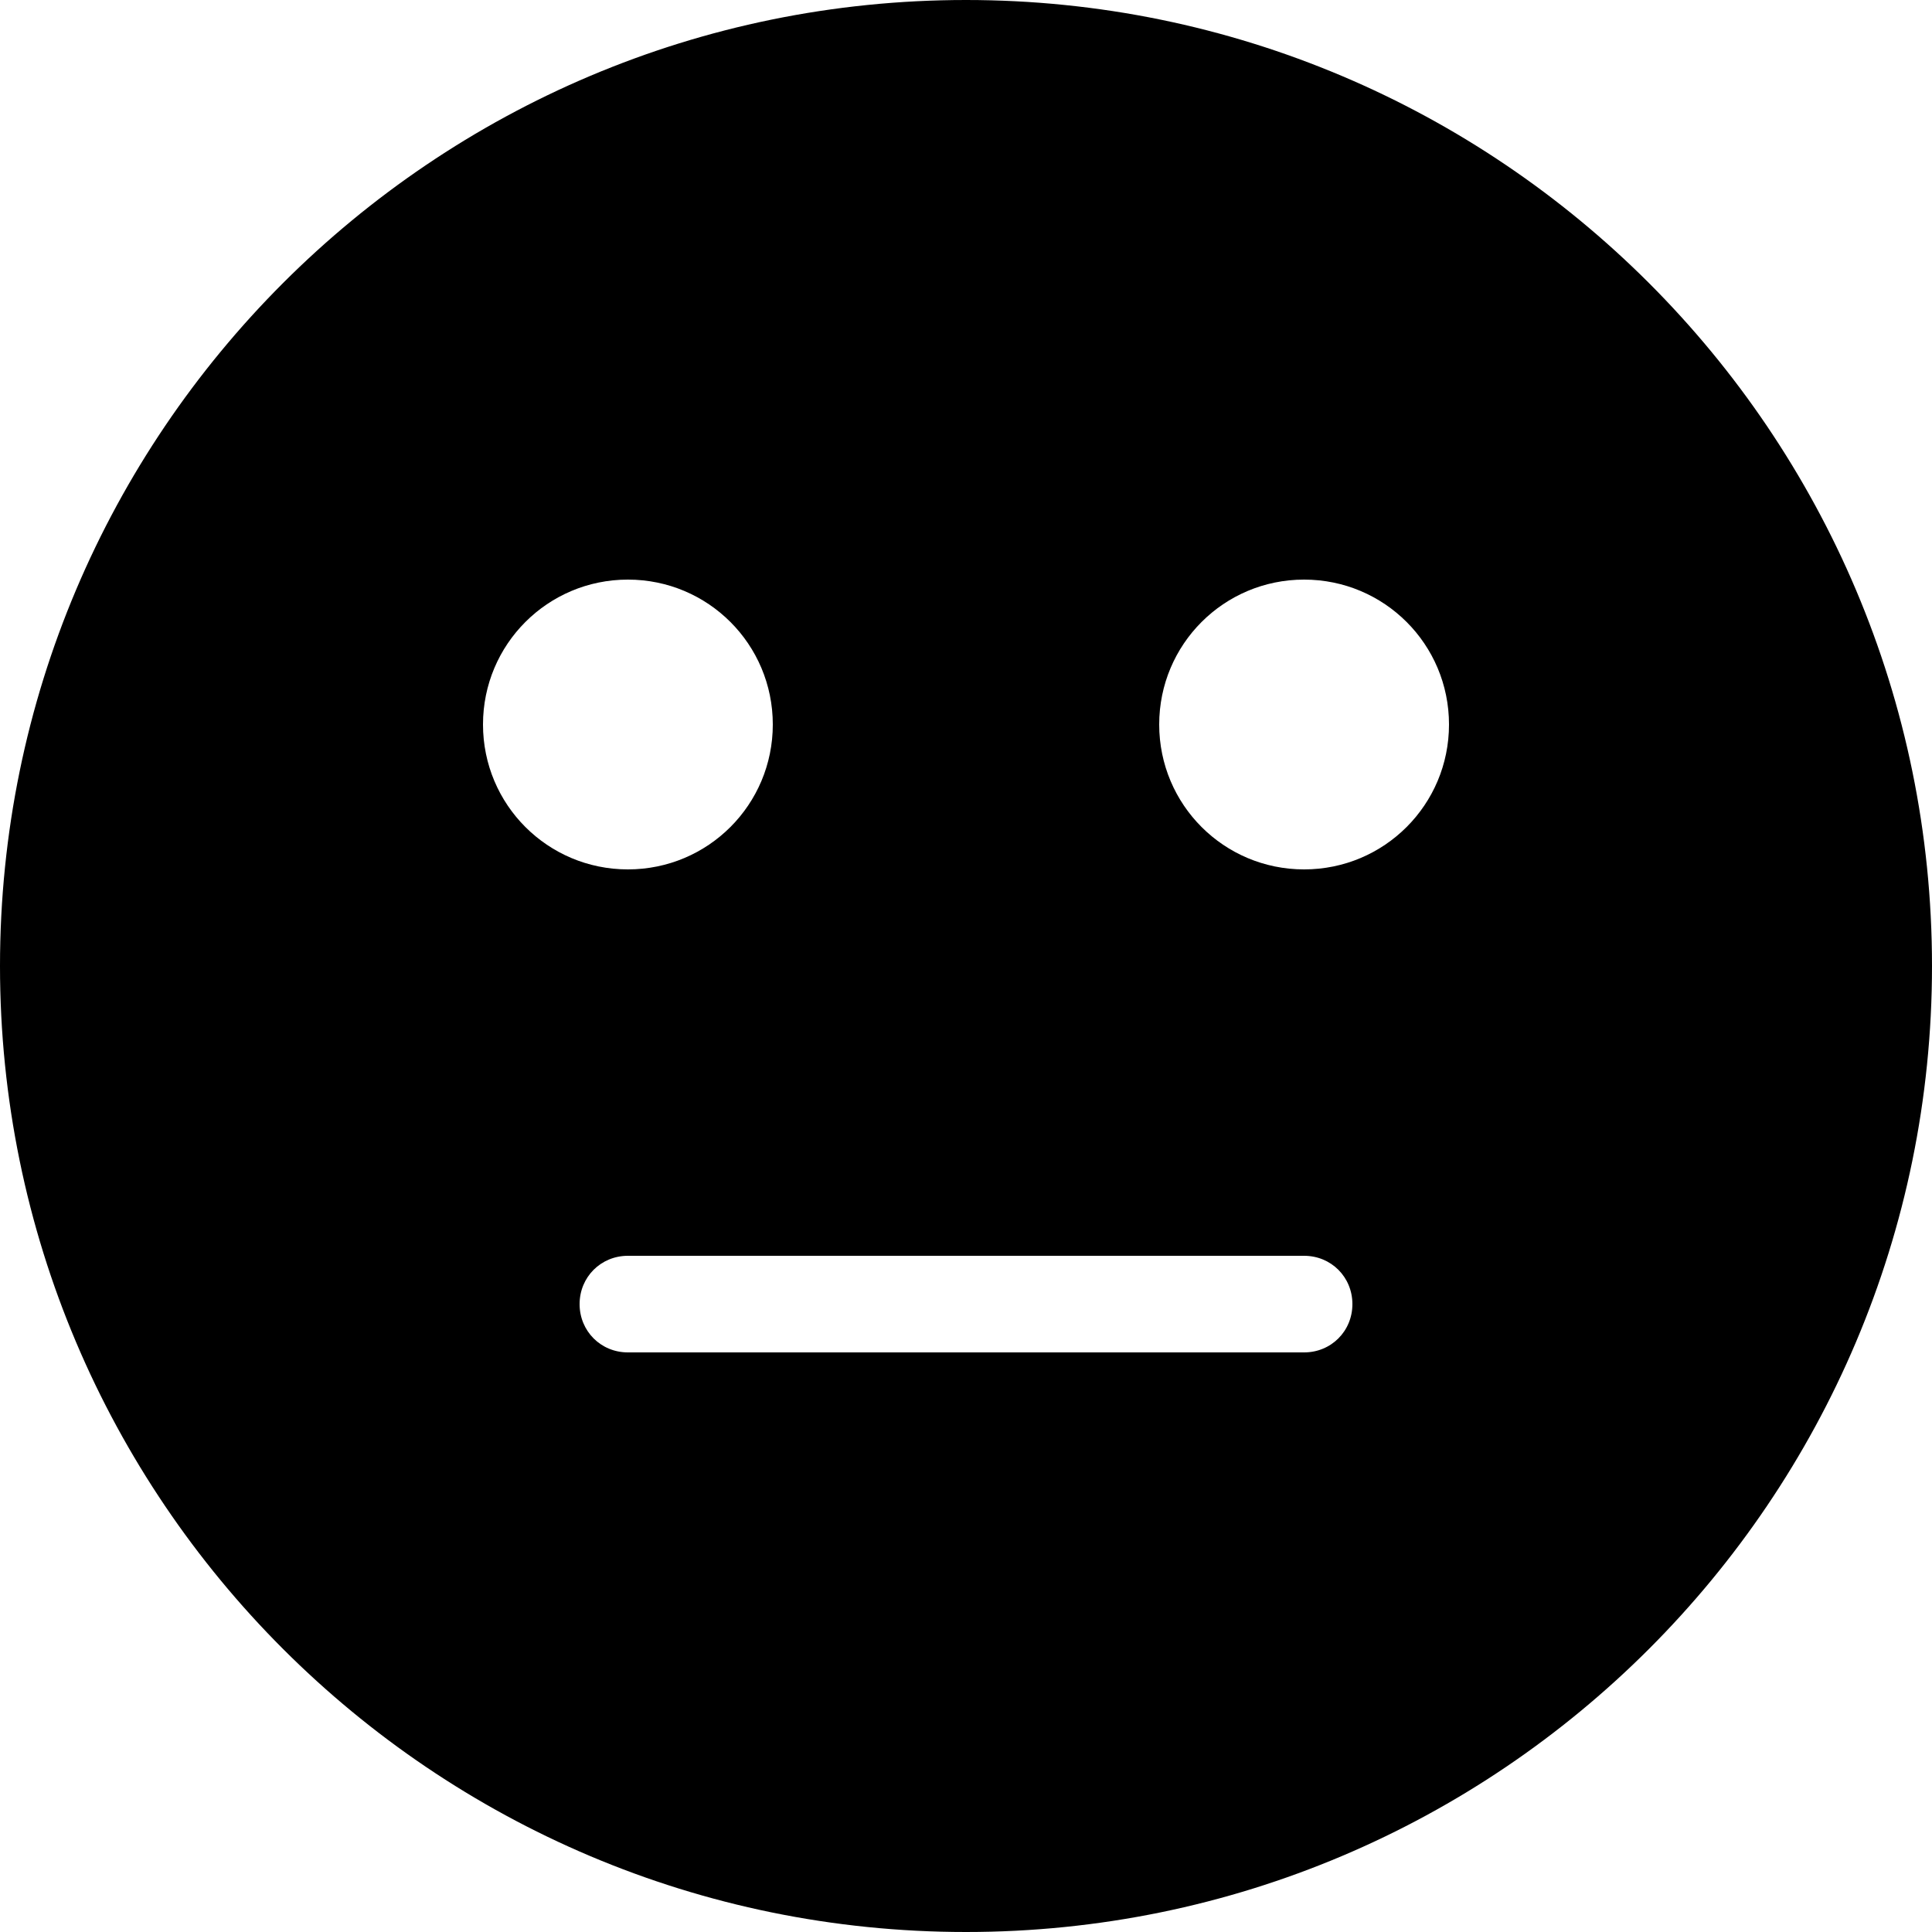<svg xmlns="http://www.w3.org/2000/svg" viewBox="2 2 20 20"><g id="meh-filled"><path d="M12,2C6.48,2,2,6.48,2,12s4.48,10,10,10s10-4.48,10-10S17.52,2,12,2z M7,9.5C7,8.67,7.67,8,8.5,8S10,8.67,10,9.5
	S9.33,11,8.5,11S7,10.33,7,9.5z M15.5,16h-7C8.22,16,8,15.78,8,15.5S8.22,15,8.5,15h7c0.28,0,0.5,0.22,0.5,0.5S15.78,16,15.5,16z
	 M15.5,11c-0.83,0-1.5-0.67-1.5-1.5S14.67,8,15.5,8S17,8.67,17,9.5S16.33,11,15.5,11z"/></g></svg>